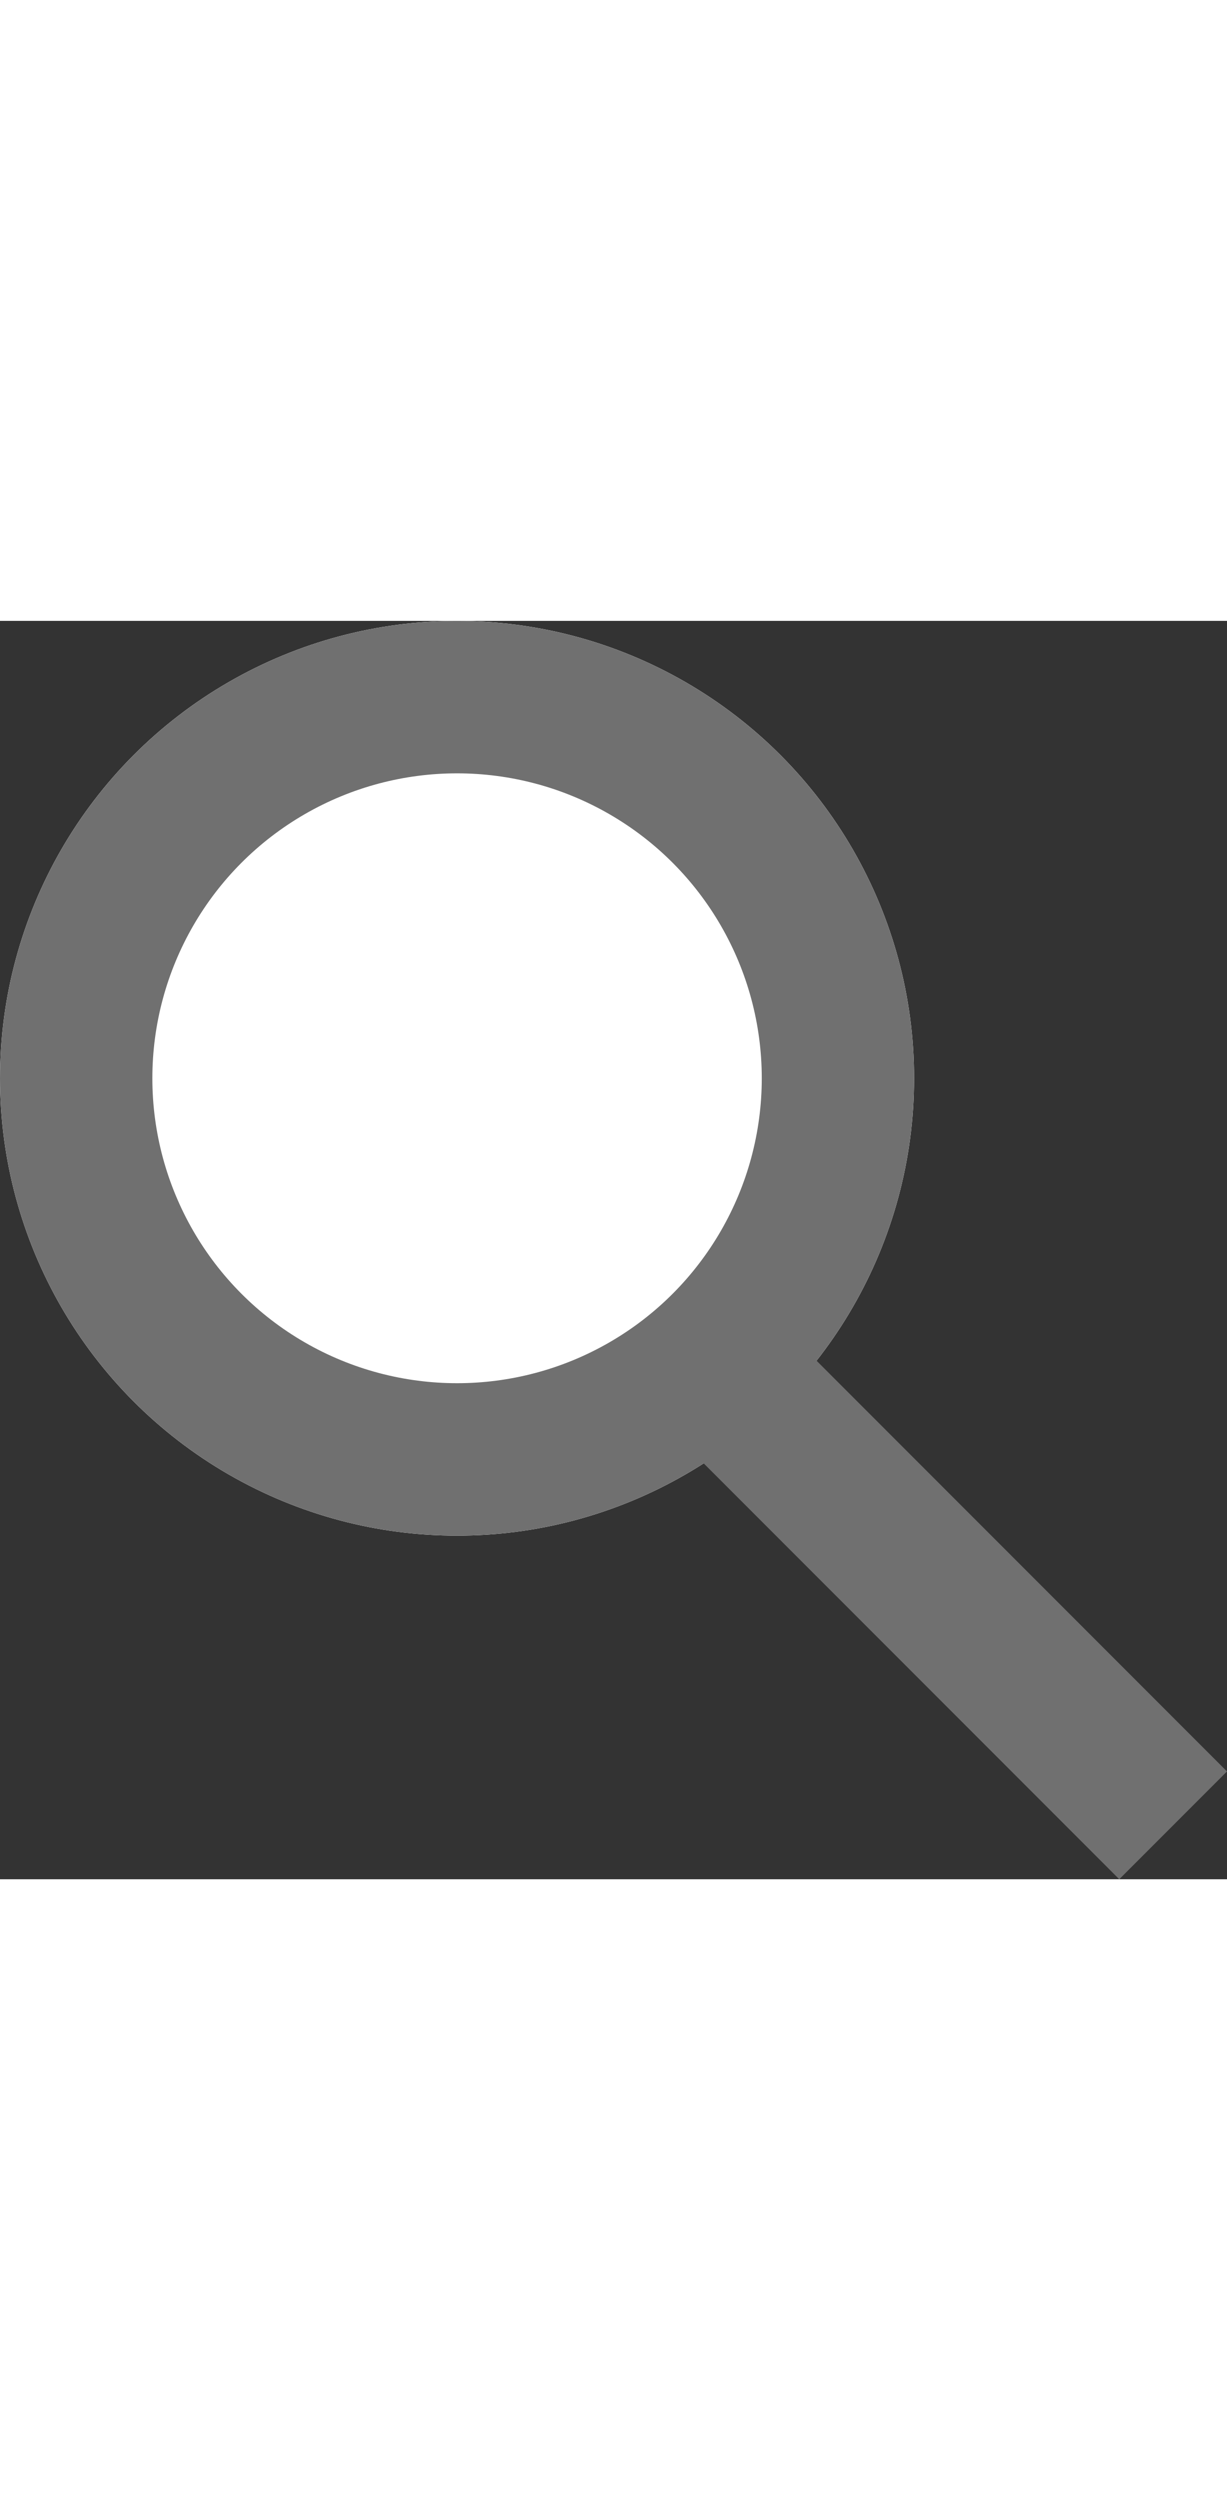 <svg id="Component_1_1" data-name="Component 1 – 1" xmlns="http://www.w3.org/2000/svg" width="20.268" height="41.268" viewBox="0 0 40.268 41.268">
  <rect x="0" y="0" width="40.268" height="41.268" fill="#333333" stroke="none"/>
  <g id="Ellipse_1" data-name="Ellipse 1" fill="#fff" stroke="#707070" stroke-width="5">
    <circle cx="15" cy="15" r="15" stroke="none"/>
    <circle cx="15" cy="15" r="12.5" fill="none"/>
  </g>
  <line id="Line_1" data-name="Line 1" x2="14" y2="14" transform="translate(24.5 25.5)" fill="none" stroke="#707070" stroke-width="5"/>
</svg>
